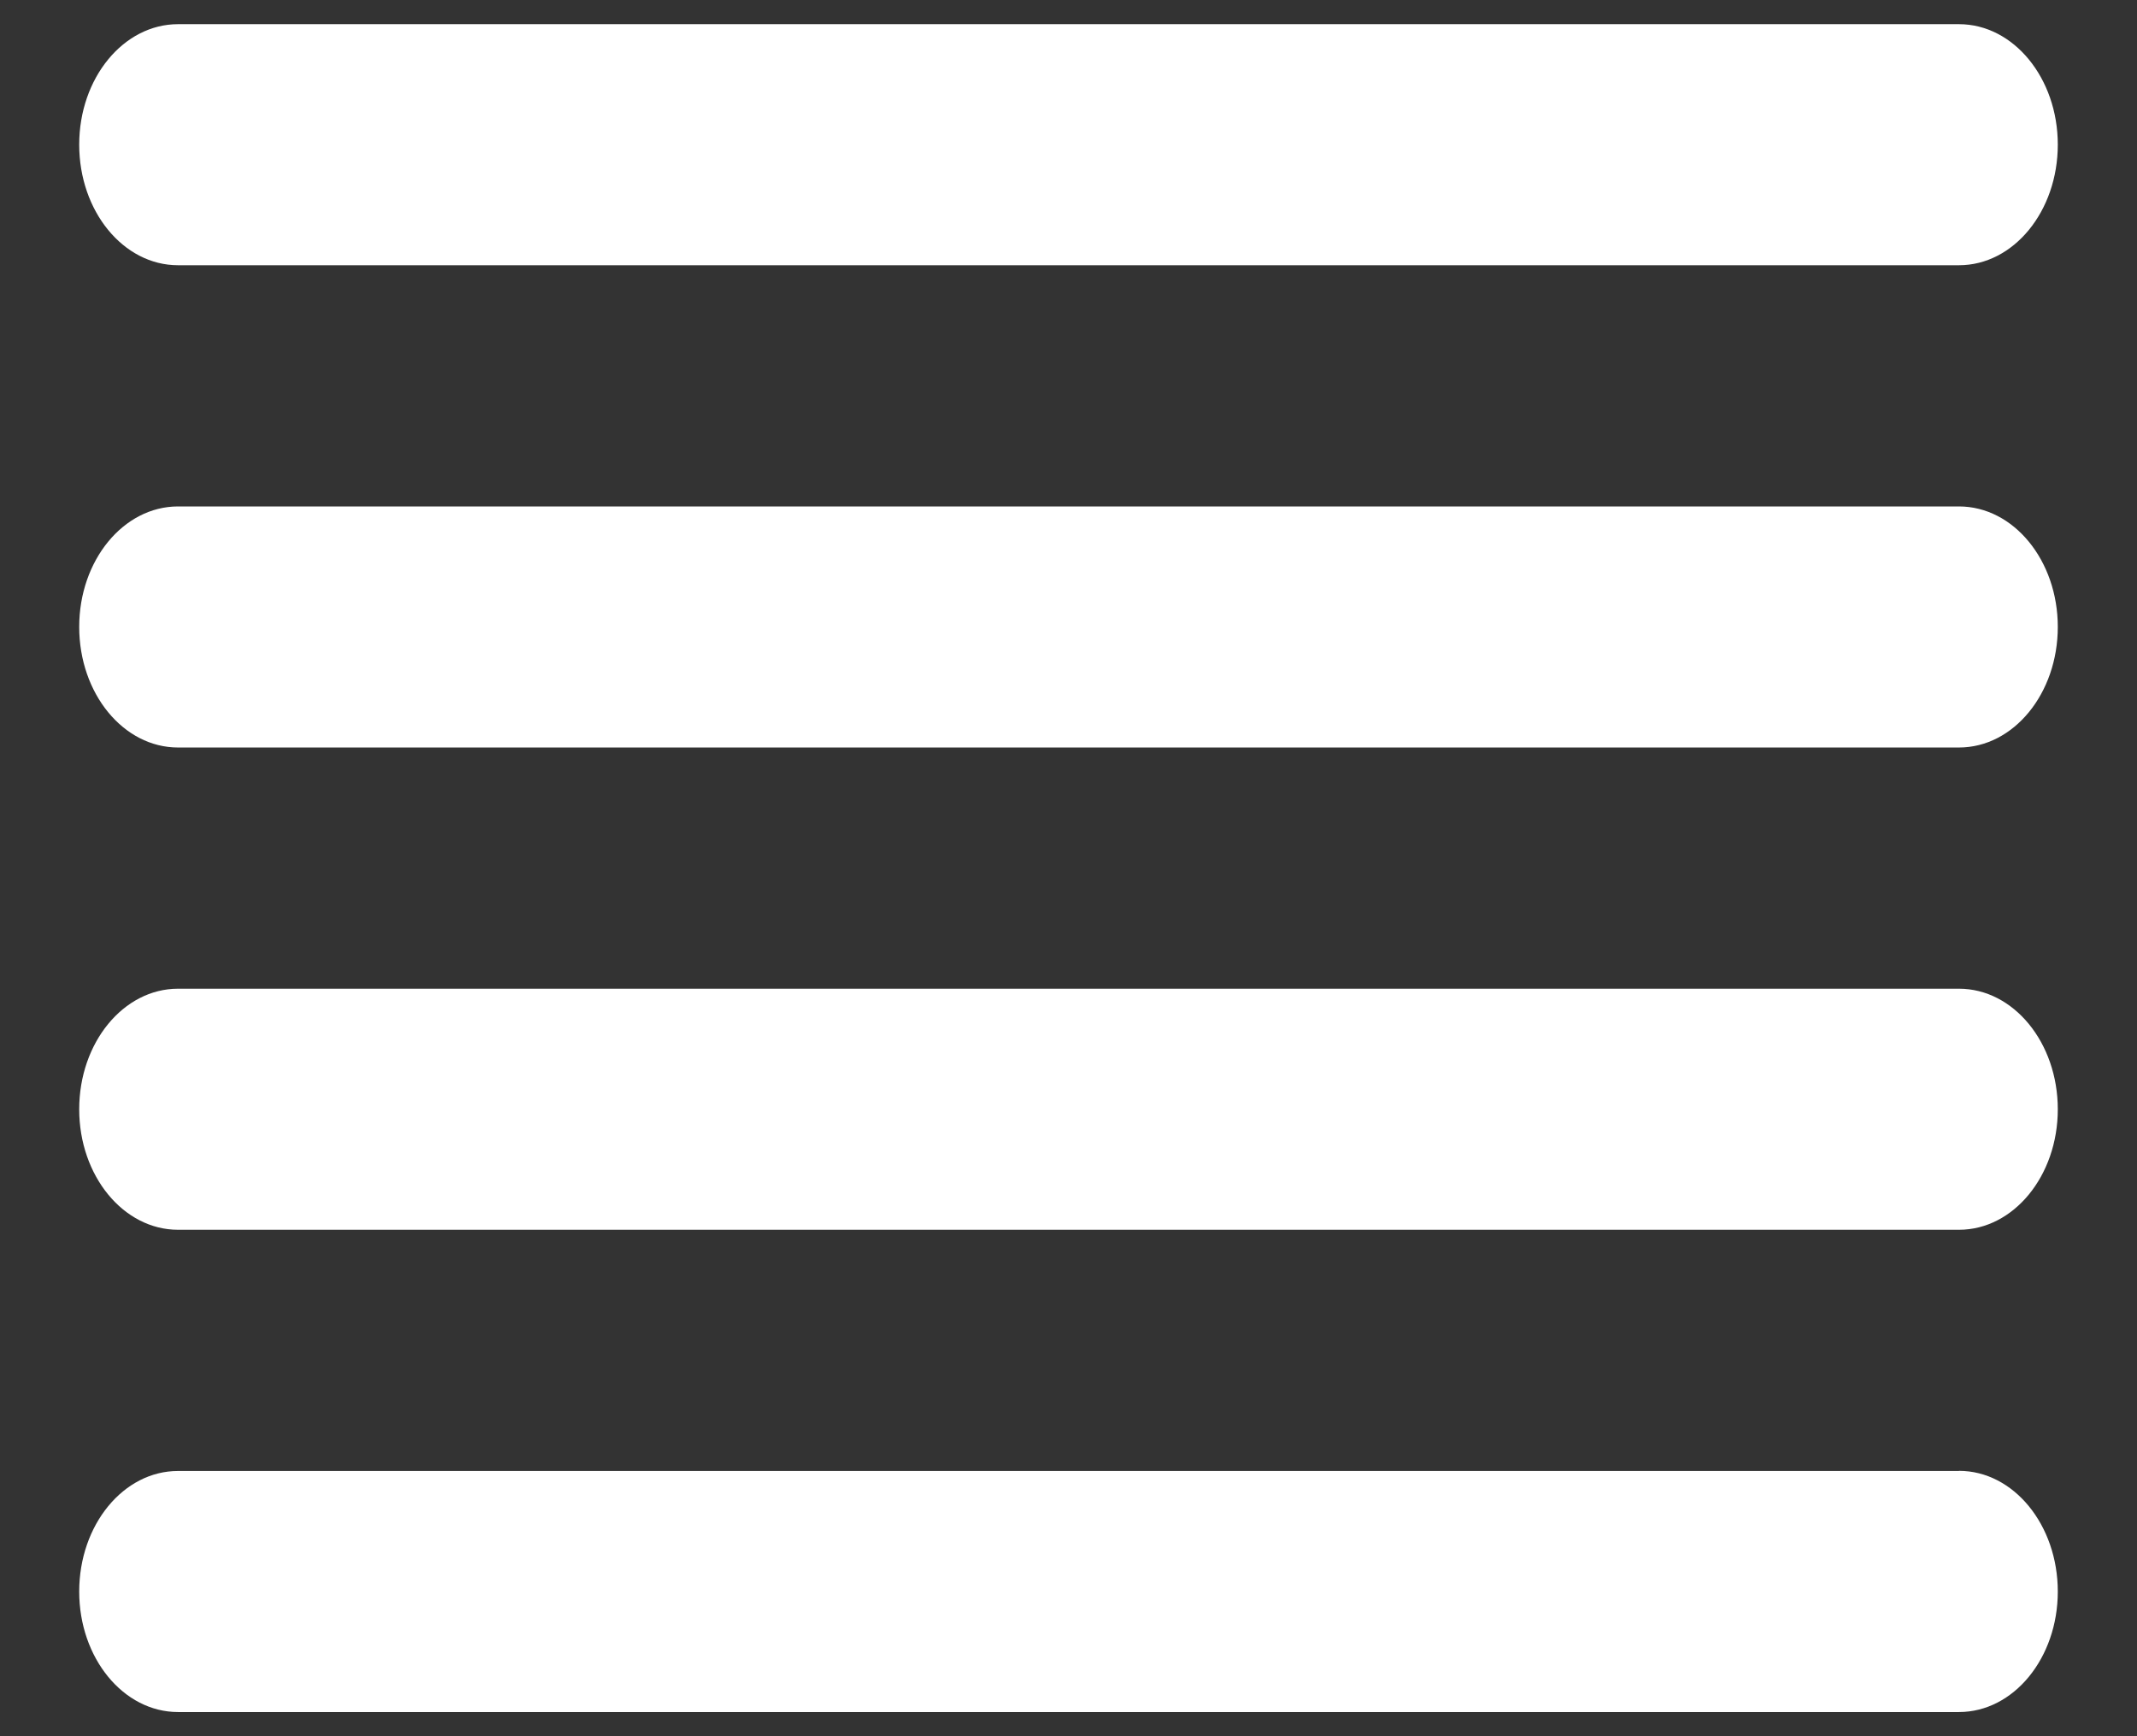 <svg xmlns="http://www.w3.org/2000/svg" xmlns:xlink="http://www.w3.org/1999/xlink" width="16" height="13" viewBox="0 0 16 13">
    <rect x="0" y="0" width="16" height="13" fill="#333333" stroke="none"/>
    <defs>
        <path id="a" d="M14.667 3.792c.409 0 .74.404.74.902 0 .499-.331.903-.74.903H1.333c-.409 0-.74-.404-.74-.903 0-.498.331-.902.74-.902h13.334zm0-3.611c.409 0 .74.404.74.902 0 .499-.331.903-.74.903H1.333c-.409 0-.74-.404-.74-.903 0-.498.331-.902.74-.902h13.334zm0 7.222c.409 0 .74.404.74.903 0 .498-.331.902-.74.902H1.333c-.409 0-.74-.404-.74-.902 0-.499.331-.903.74-.903h13.334zm0 3.61c.409 0 .74.405.74.904 0 .498-.331.902-.74.902H1.333c-.409 0-.74-.404-.74-.902 0-.499.331-.903.74-.903h13.334z"/>
    </defs>
    <g fill="none" fill-rule="evenodd">
        <mask id="b" fill="transparent">
            <use xlink:href="#a"/>
        </mask>
        <use fill="#fff" fill-rule="nonzero" xlink:href="#a"/>
        <g fill="#fff" mask="url(#b)">
            <path d="M-.889-4.333H16.89v21.667H-.889z"/>
        </g>
    </g>
</svg>

